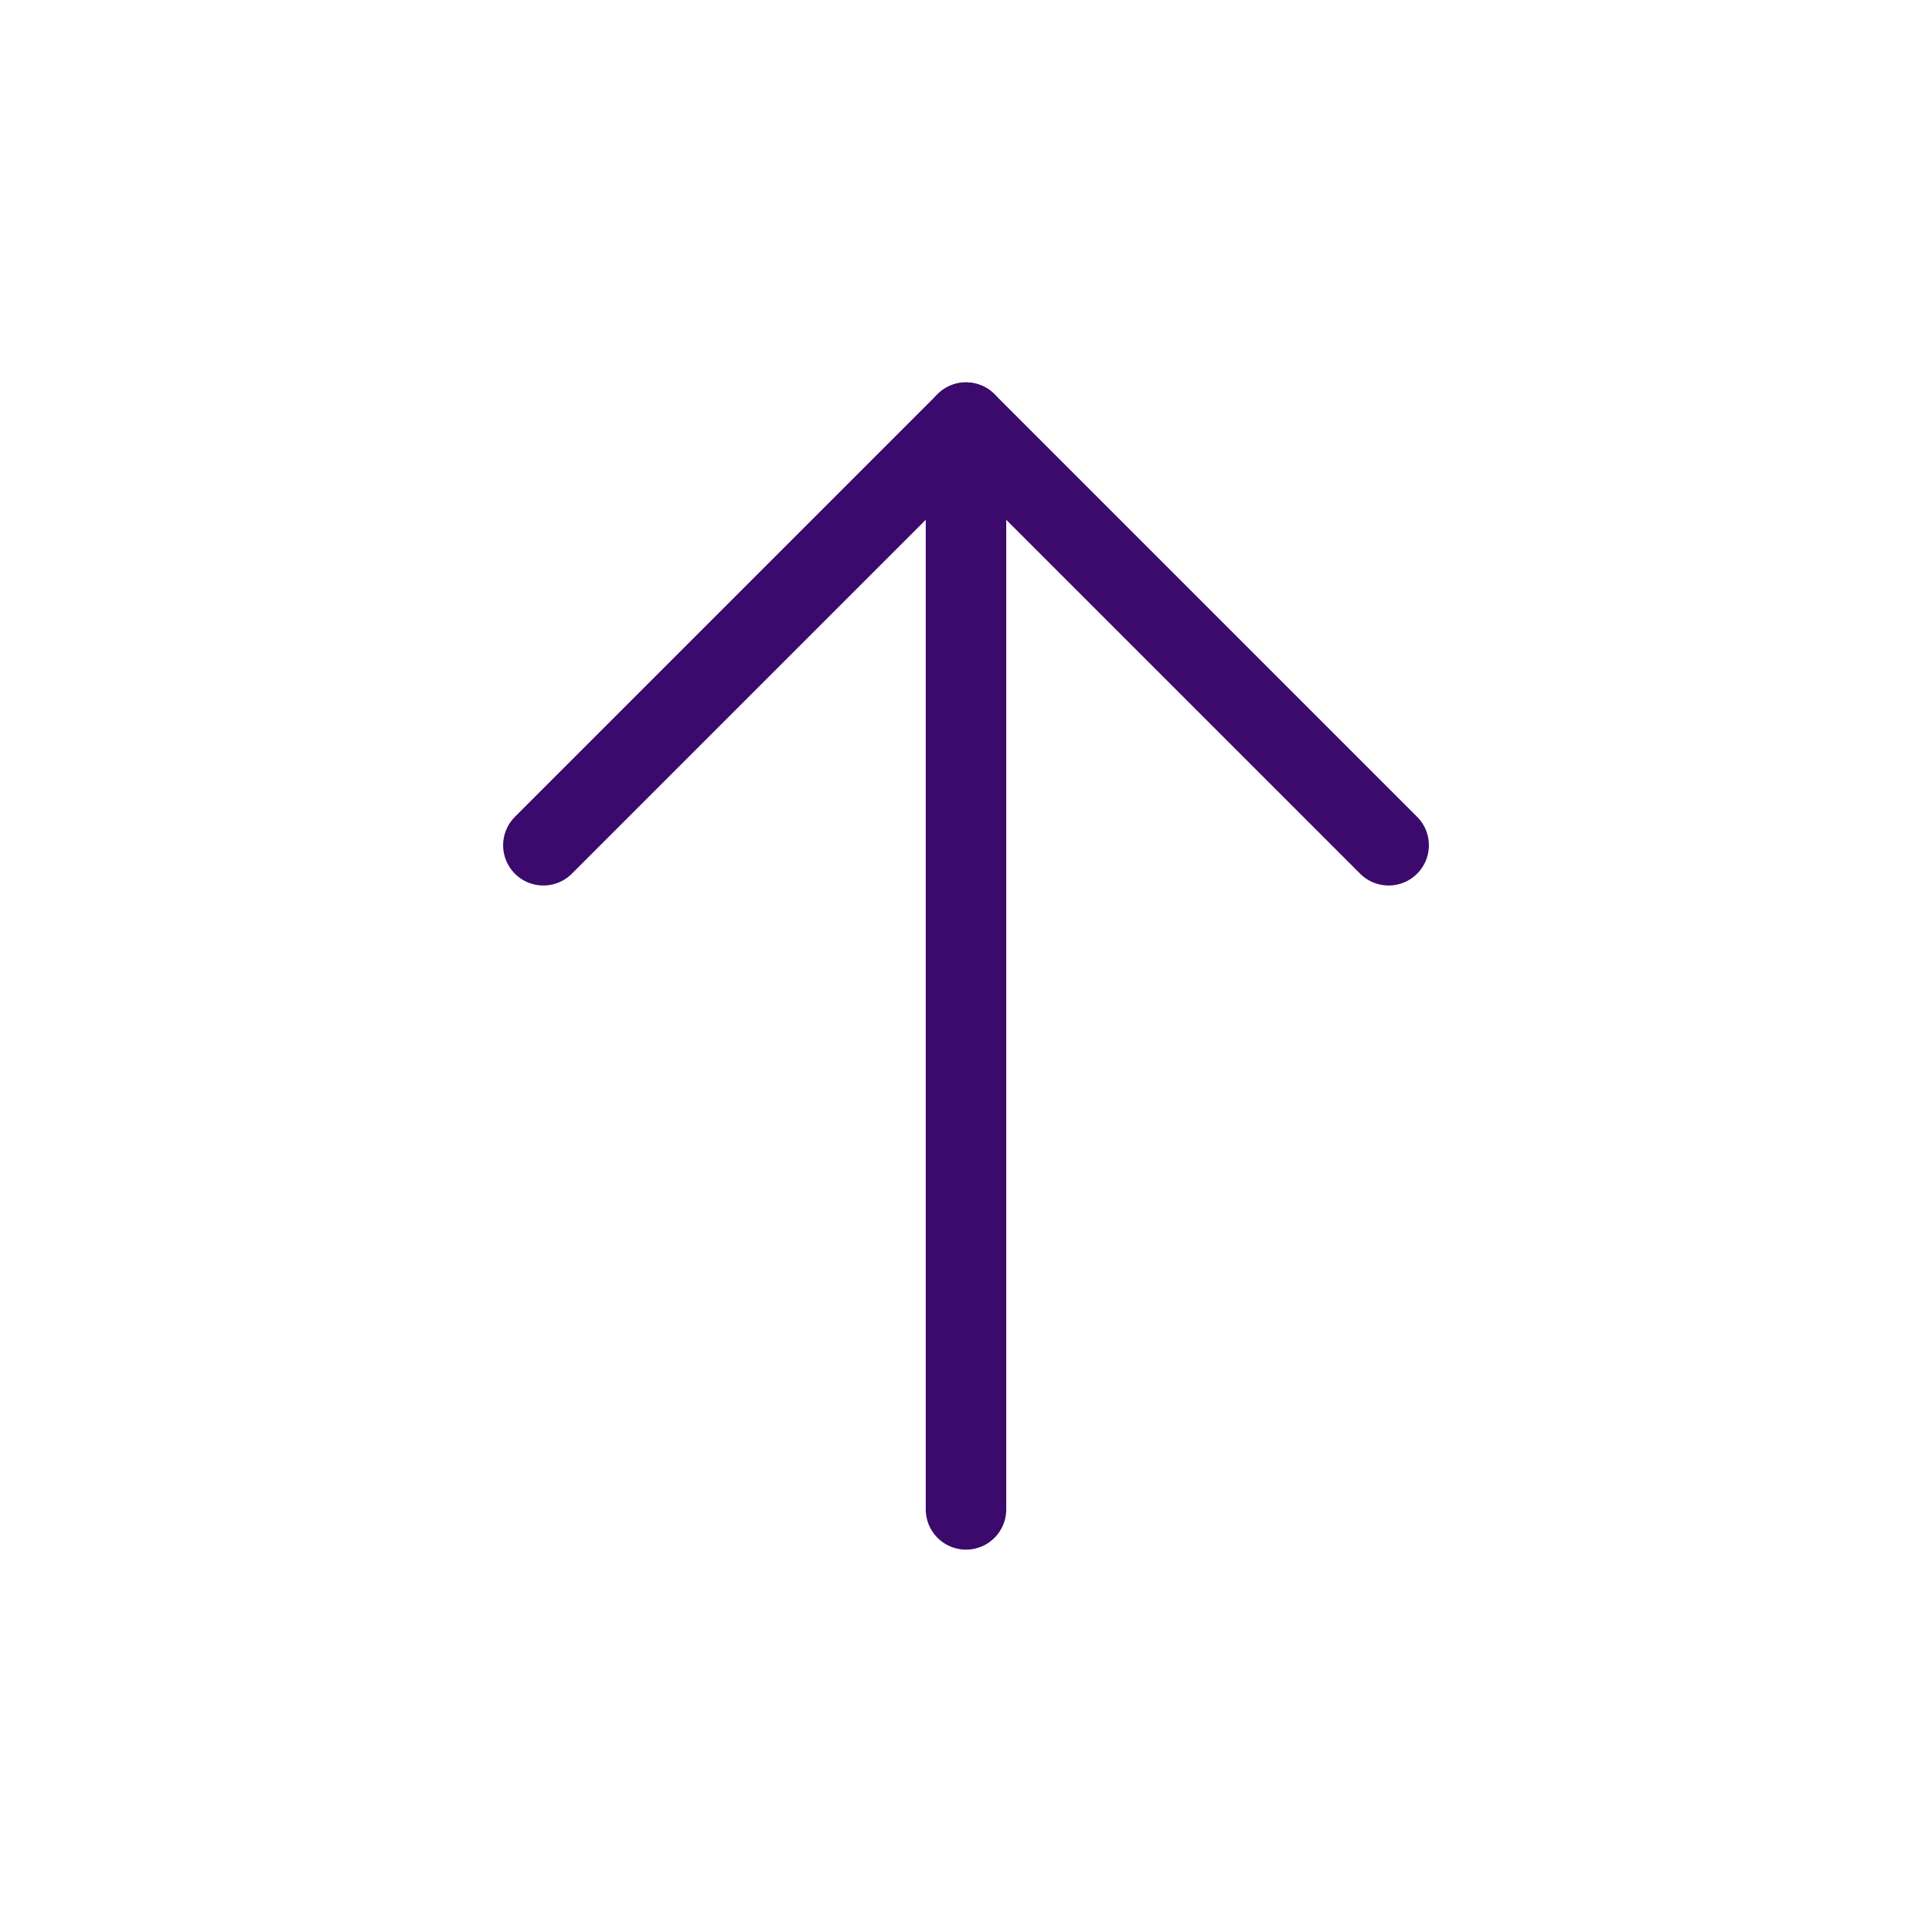 <svg width="24" height="24" viewBox="0 0 24 24" fill="none" xmlns="http://www.w3.org/2000/svg">
<path d="M12 5.25V18.75" stroke="#3C096C" stroke-miterlimit="10" stroke-linecap="round" stroke-linejoin="round"/>
<path d="M17.25 10.5L12 5.25L6.75 10.5" stroke="#3C096C" stroke-miterlimit="10" stroke-linecap="round" stroke-linejoin="round"/>
</svg>

